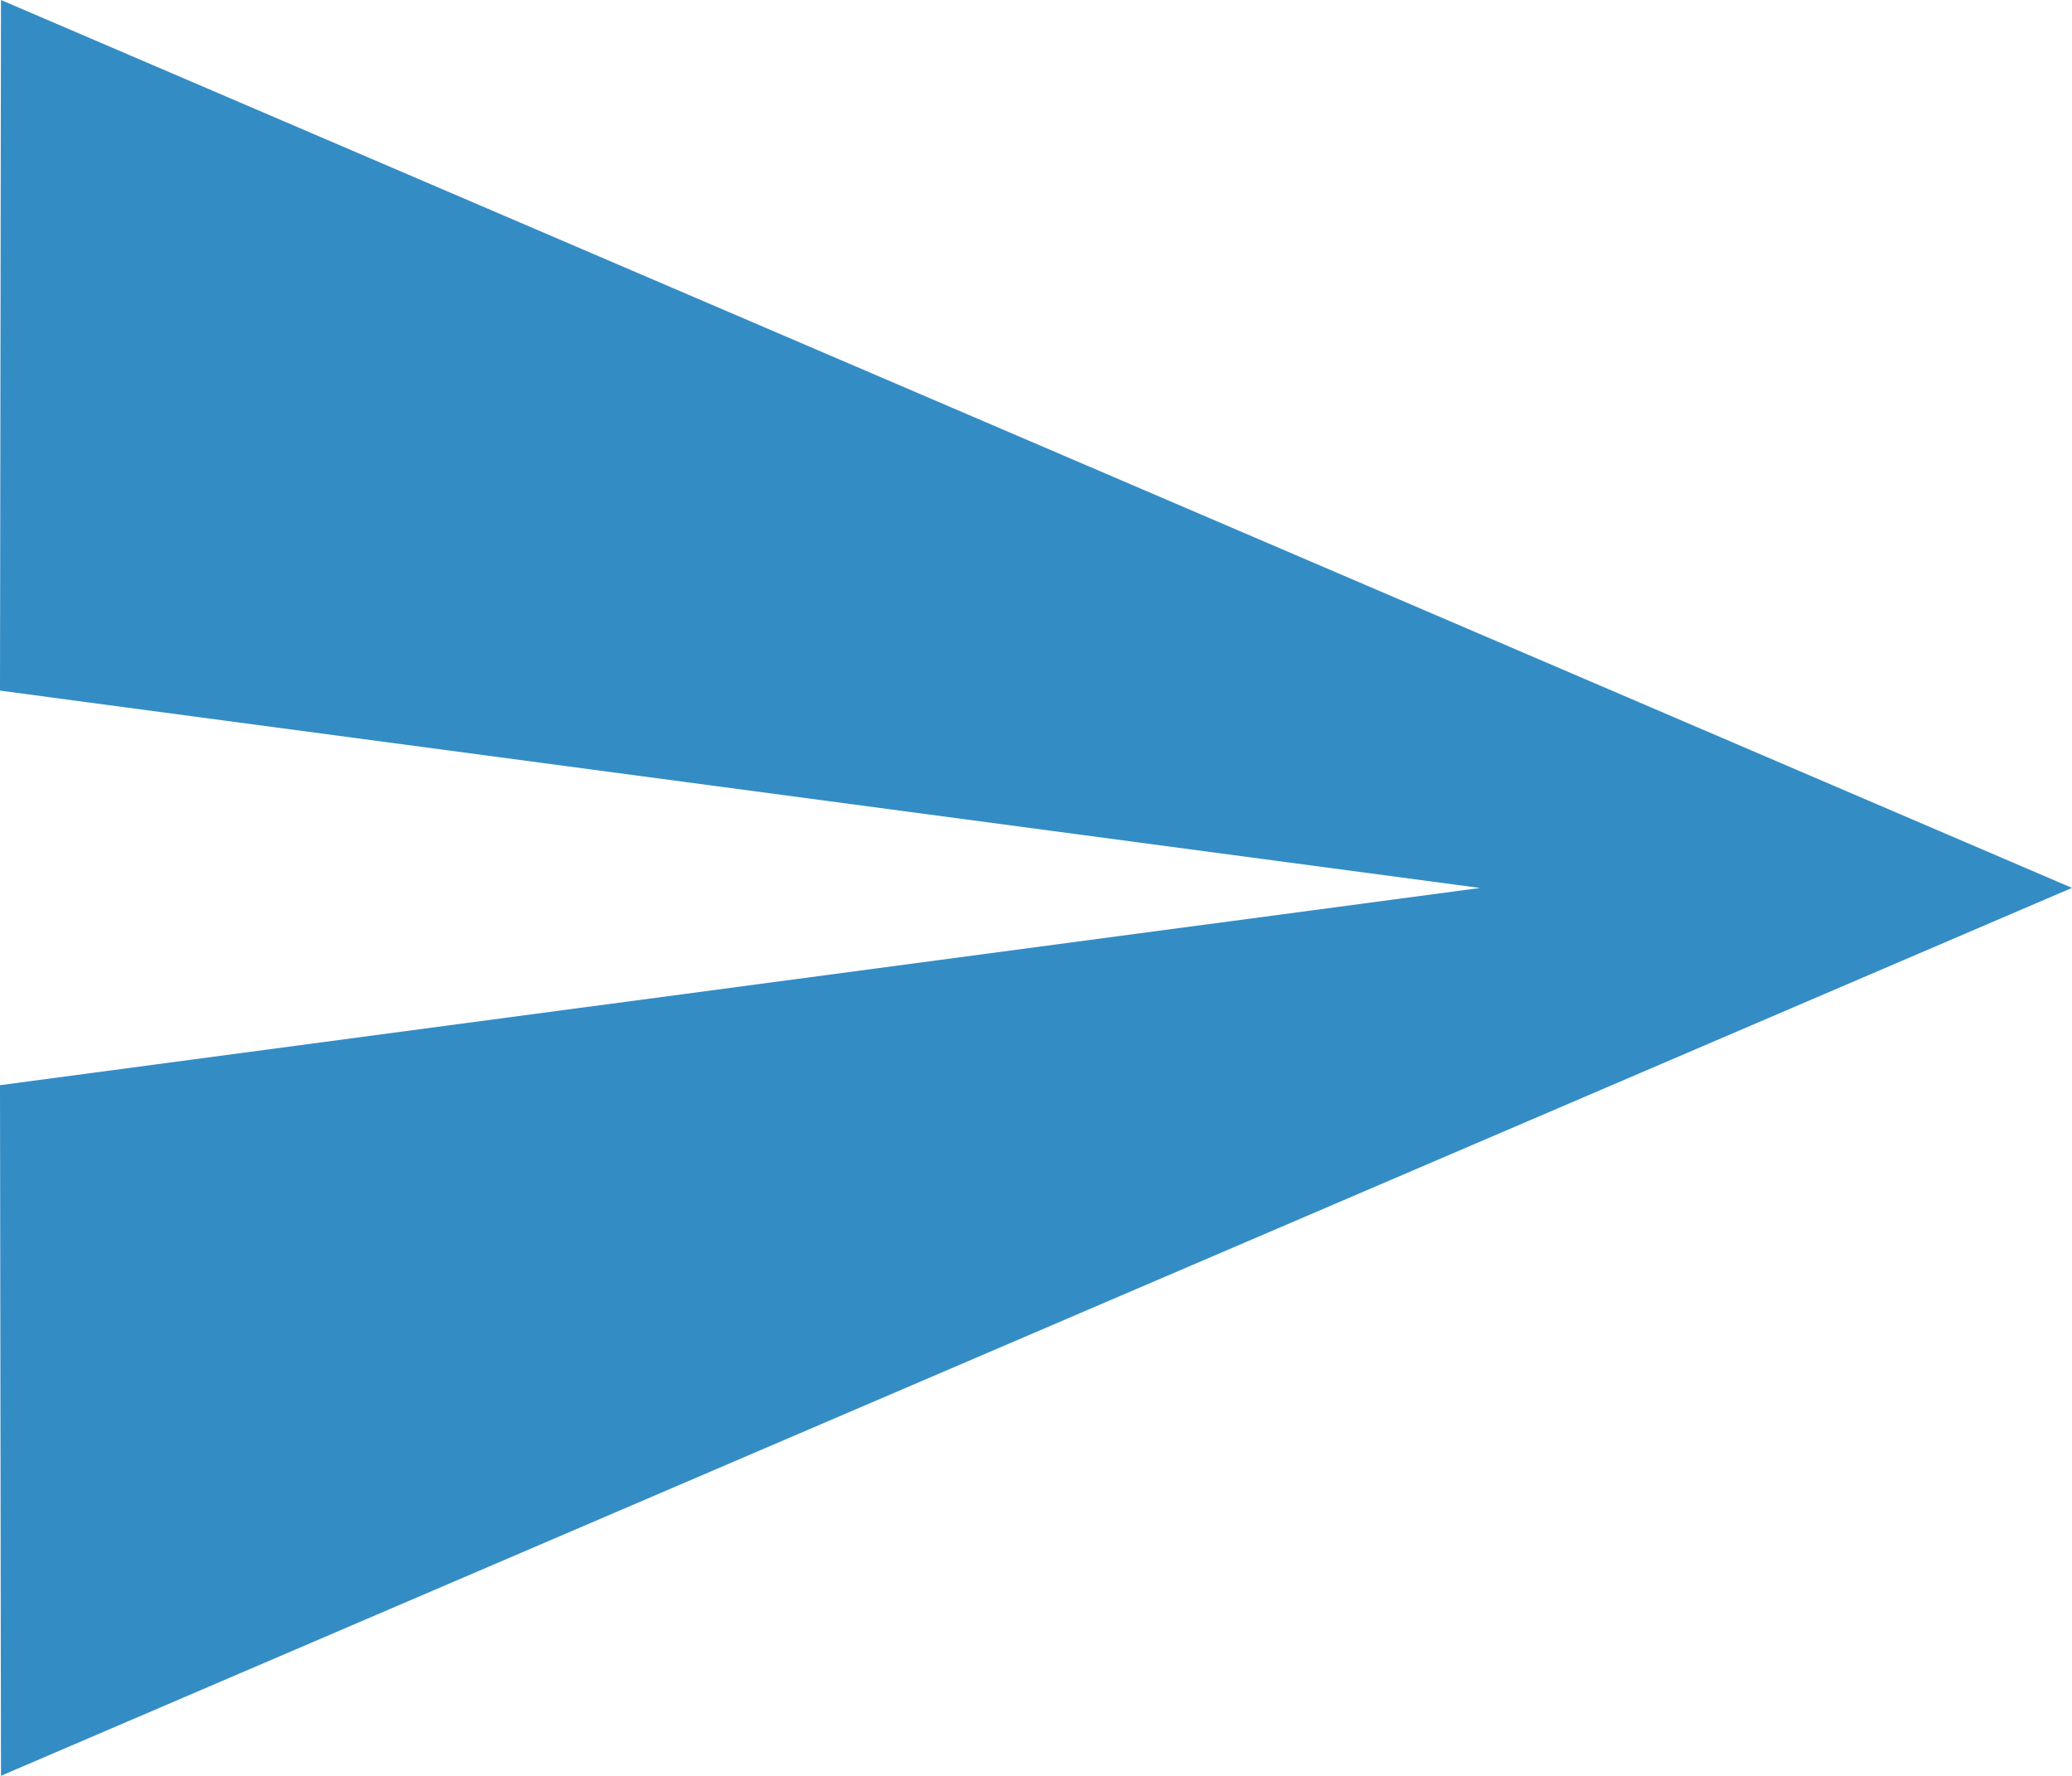 <svg xmlns="http://www.w3.org/2000/svg" width="23.484" height="20.129" viewBox="0 0 23.484 20.129">
  <g id="icon_send" transform="translate(0 -32)">
    <g id="Group_332" data-name="Group 332" transform="translate(0 32)">
      <path id="Path_120" data-name="Path 120" d="M.011,32,0,39.828l16.774,2.237L0,44.3l.011,7.828L23.484,42.064Z" transform="translate(0 -32)" fill="#348cc5"/>
    </g>
  </g>
</svg>
